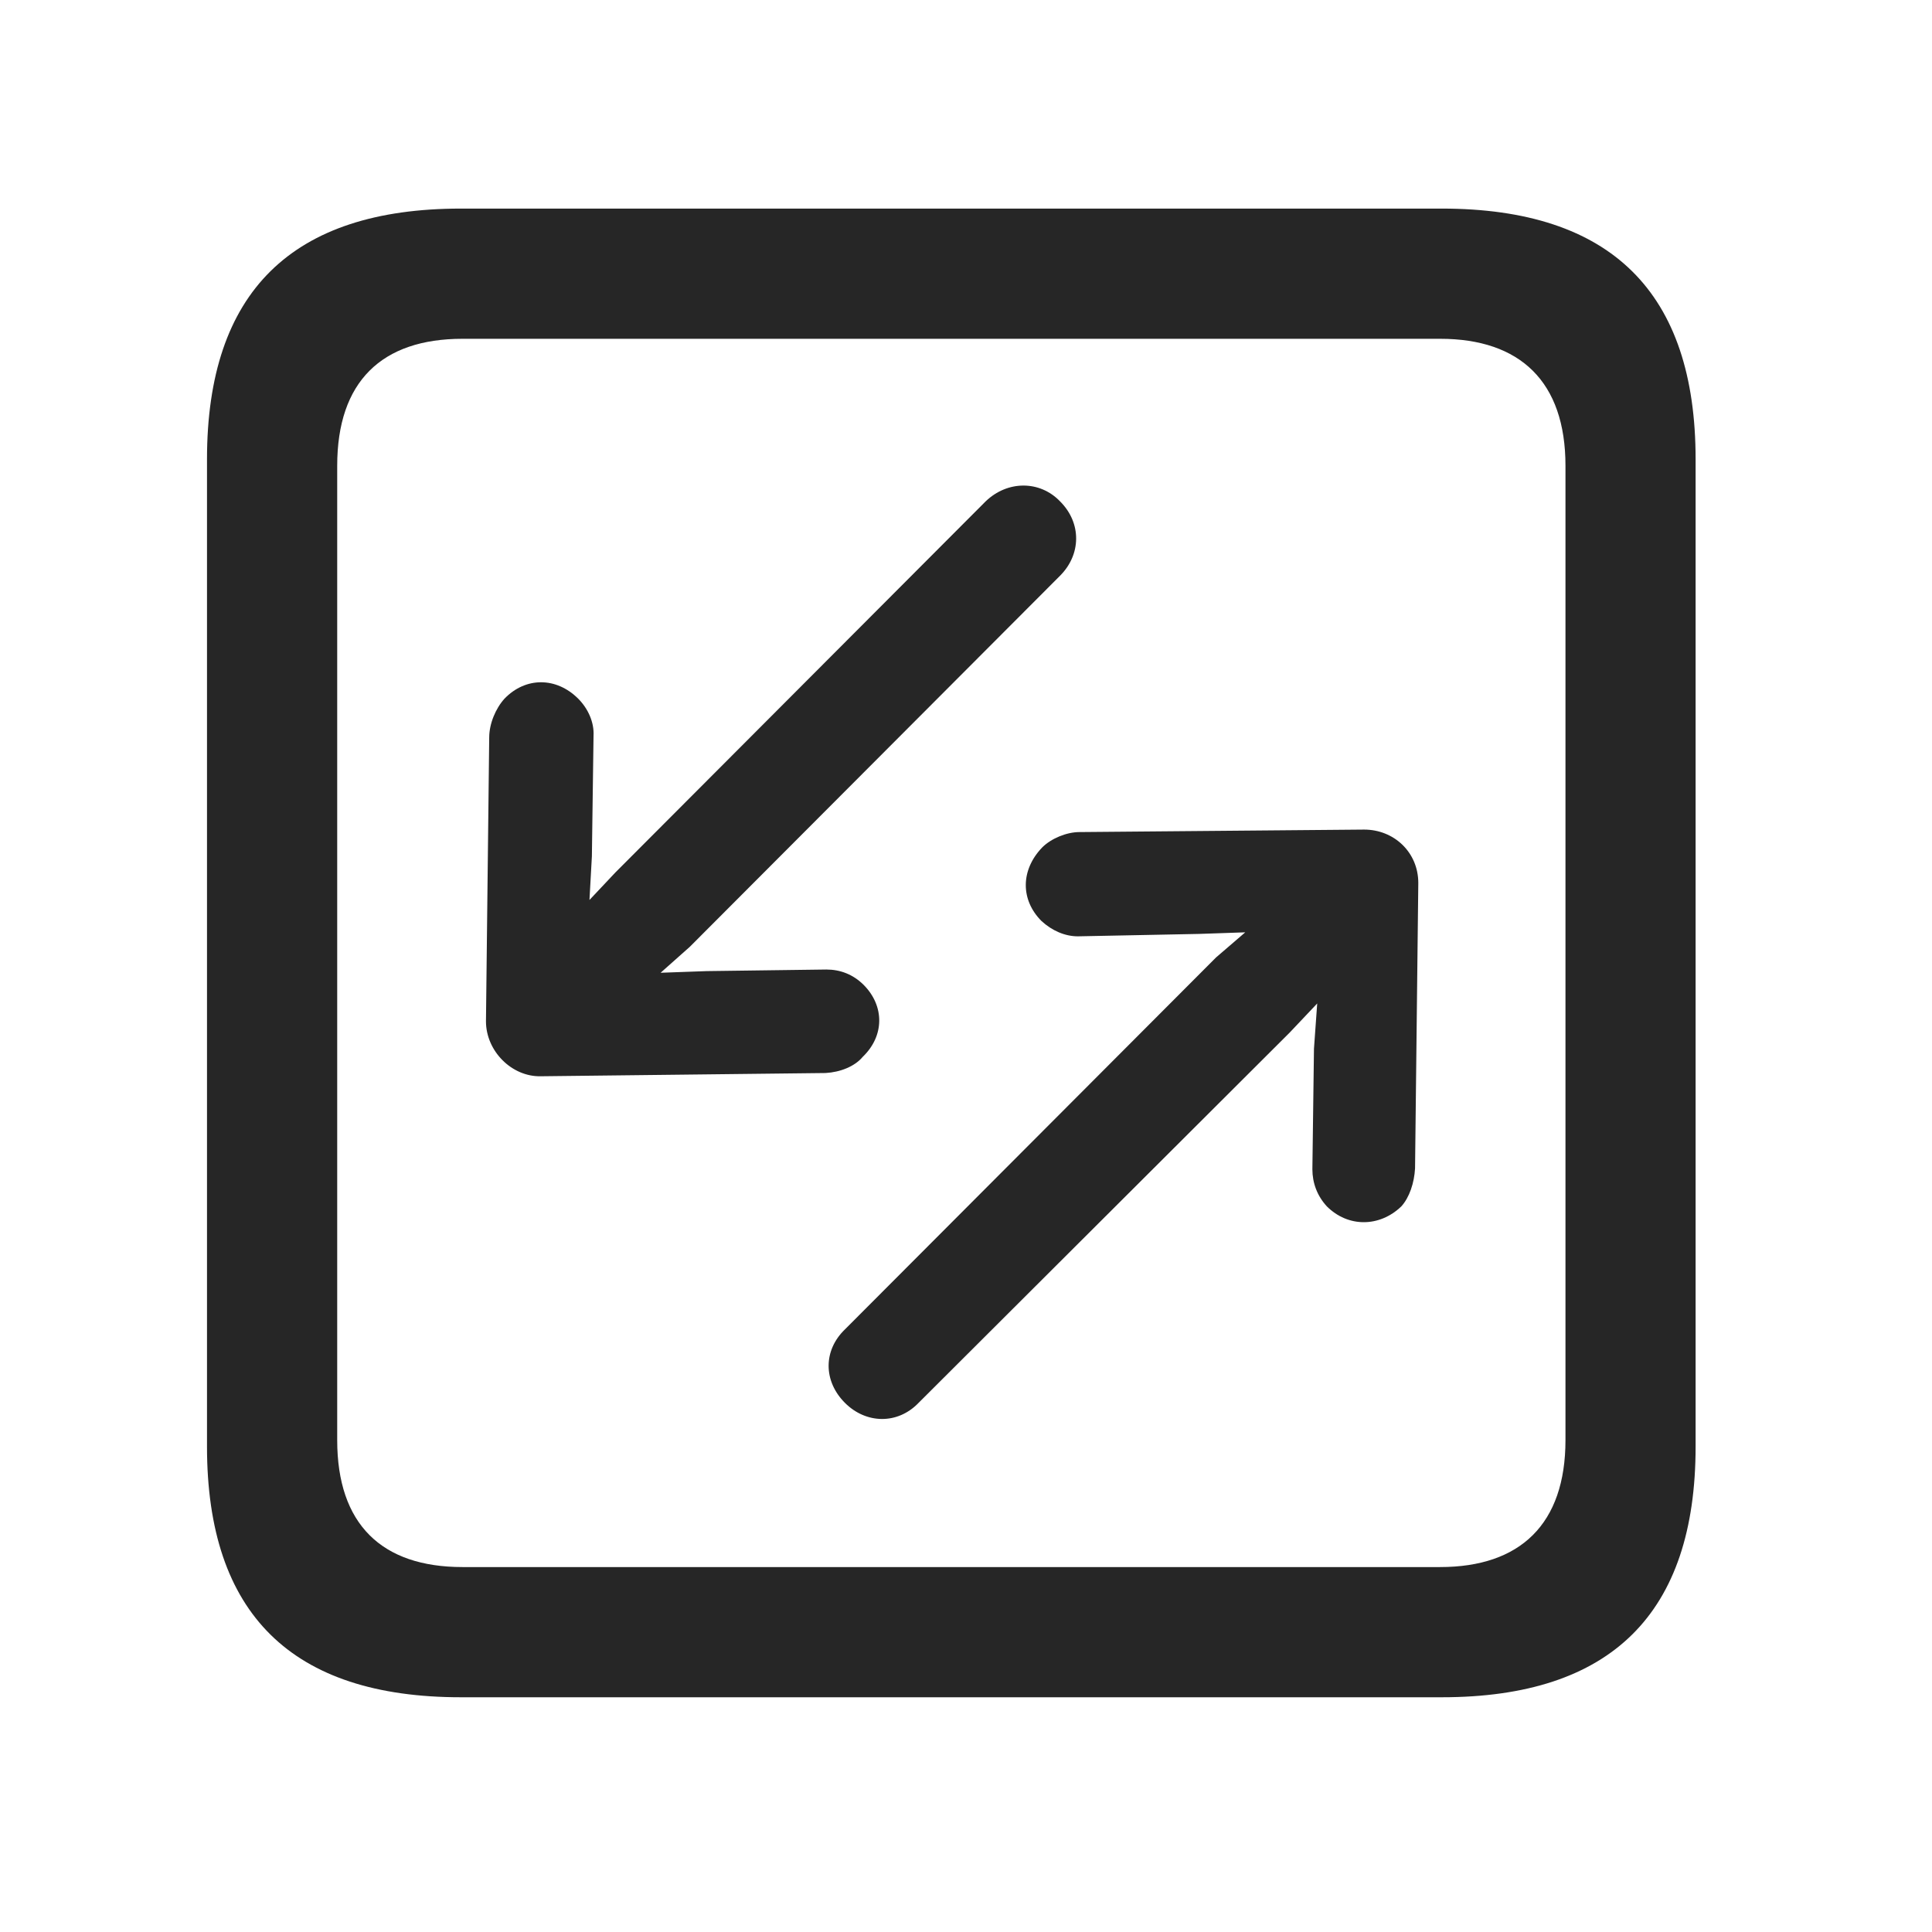 <svg width="28" height="28" viewBox="0 0 28 28" fill="none" xmlns="http://www.w3.org/2000/svg">
<path d="M6.68 24.598H20.895C23.355 24.598 24.574 23.379 24.574 20.965V6.656C24.574 4.242 23.355 3.023 20.895 3.023H6.68C4.23 3.023 3 4.23 3 6.656V20.965C3 23.391 4.23 24.598 6.68 24.598ZM6.703 22.711C5.531 22.711 4.887 22.09 4.887 20.871V6.75C4.887 5.531 5.531 4.91 6.703 4.91H20.871C22.031 4.91 22.688 5.531 22.688 6.75V20.871C22.688 22.09 22.031 22.711 20.871 22.711H6.703Z" fill="black" fill-opacity="0.85"/>
<path d="M7.043 14.801C7.043 15.234 7.418 15.609 7.84 15.598L11.965 15.551C12.176 15.539 12.387 15.457 12.504 15.316C12.82 15.012 12.82 14.578 12.516 14.273C12.363 14.121 12.176 14.051 11.977 14.051L10.242 14.074L9.574 14.098L9.996 13.723L15.363 8.344C15.668 8.039 15.68 7.582 15.363 7.266C15.07 6.961 14.602 6.961 14.285 7.266L8.918 12.645L8.543 13.043L8.578 12.41L8.602 10.664C8.613 10.465 8.52 10.266 8.379 10.125C8.062 9.809 7.617 9.809 7.312 10.125C7.184 10.266 7.09 10.488 7.09 10.688L7.043 14.801ZM20.555 12.797C20.555 12.352 20.203 12.023 19.77 12.023L15.645 12.059C15.457 12.059 15.234 12.152 15.105 12.281C14.789 12.609 14.789 13.043 15.094 13.348C15.246 13.488 15.434 13.57 15.621 13.57L17.379 13.535L18.047 13.512L17.625 13.875L12.246 19.266C11.93 19.57 11.93 20.016 12.246 20.332C12.551 20.637 13.008 20.648 13.312 20.332L18.691 14.965L19.09 14.543L19.043 15.199L19.02 16.945C19.02 17.145 19.09 17.332 19.23 17.484C19.535 17.789 19.992 17.789 20.309 17.484C20.426 17.355 20.496 17.145 20.508 16.934L20.555 12.797Z" fill="black" fill-opacity="0.85"/>
</svg>
